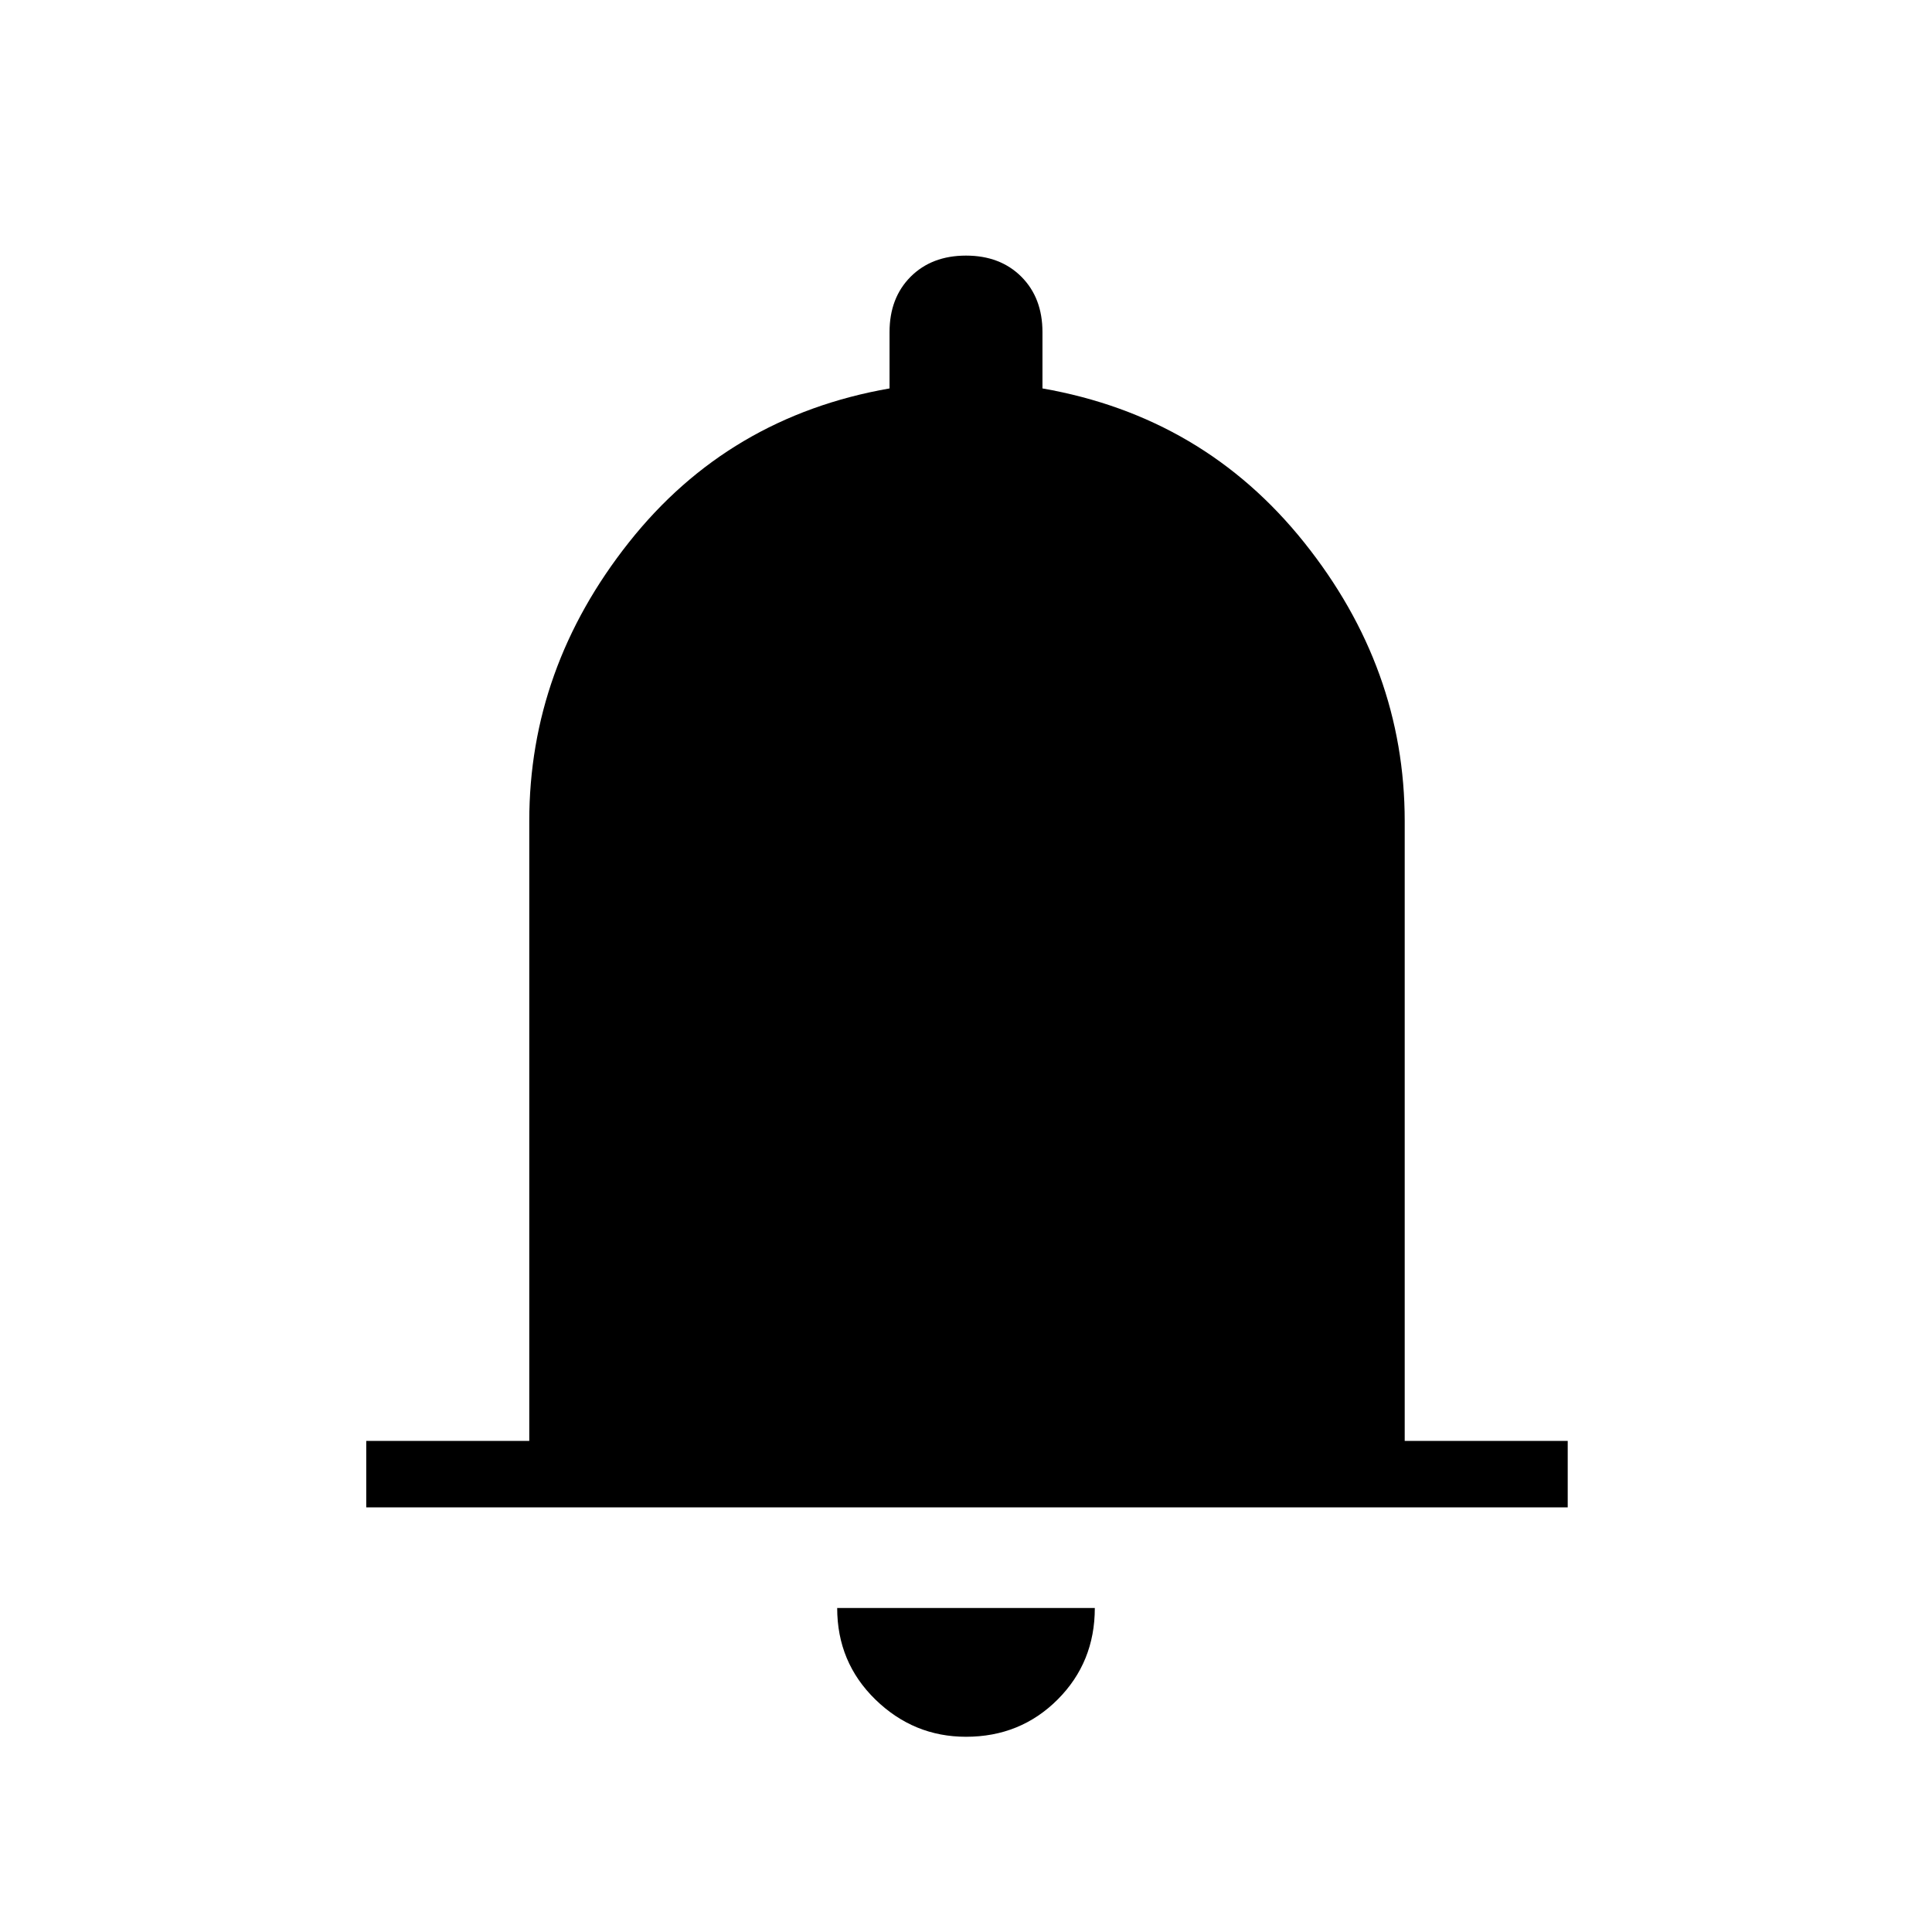 <svg xmlns="http://www.w3.org/2000/svg" height="40" width="40"><path d="M7.583 31.208v-1.375h3.375V17q0-3.167 2.063-5.771 2.062-2.604 5.396-3.187V6.875q0-.708.437-1.146.438-.437 1.146-.437t1.146.437q.437.438.437 1.146v1.167q3.334.583 5.417 3.187 2.083 2.604 2.083 5.771v12.833h3.375v1.375ZM20 35.958q-1.083 0-1.875-.77-.792-.771-.792-1.896h5.334q0 1.125-.771 1.896-.771.77-1.896.77Z"/></svg>